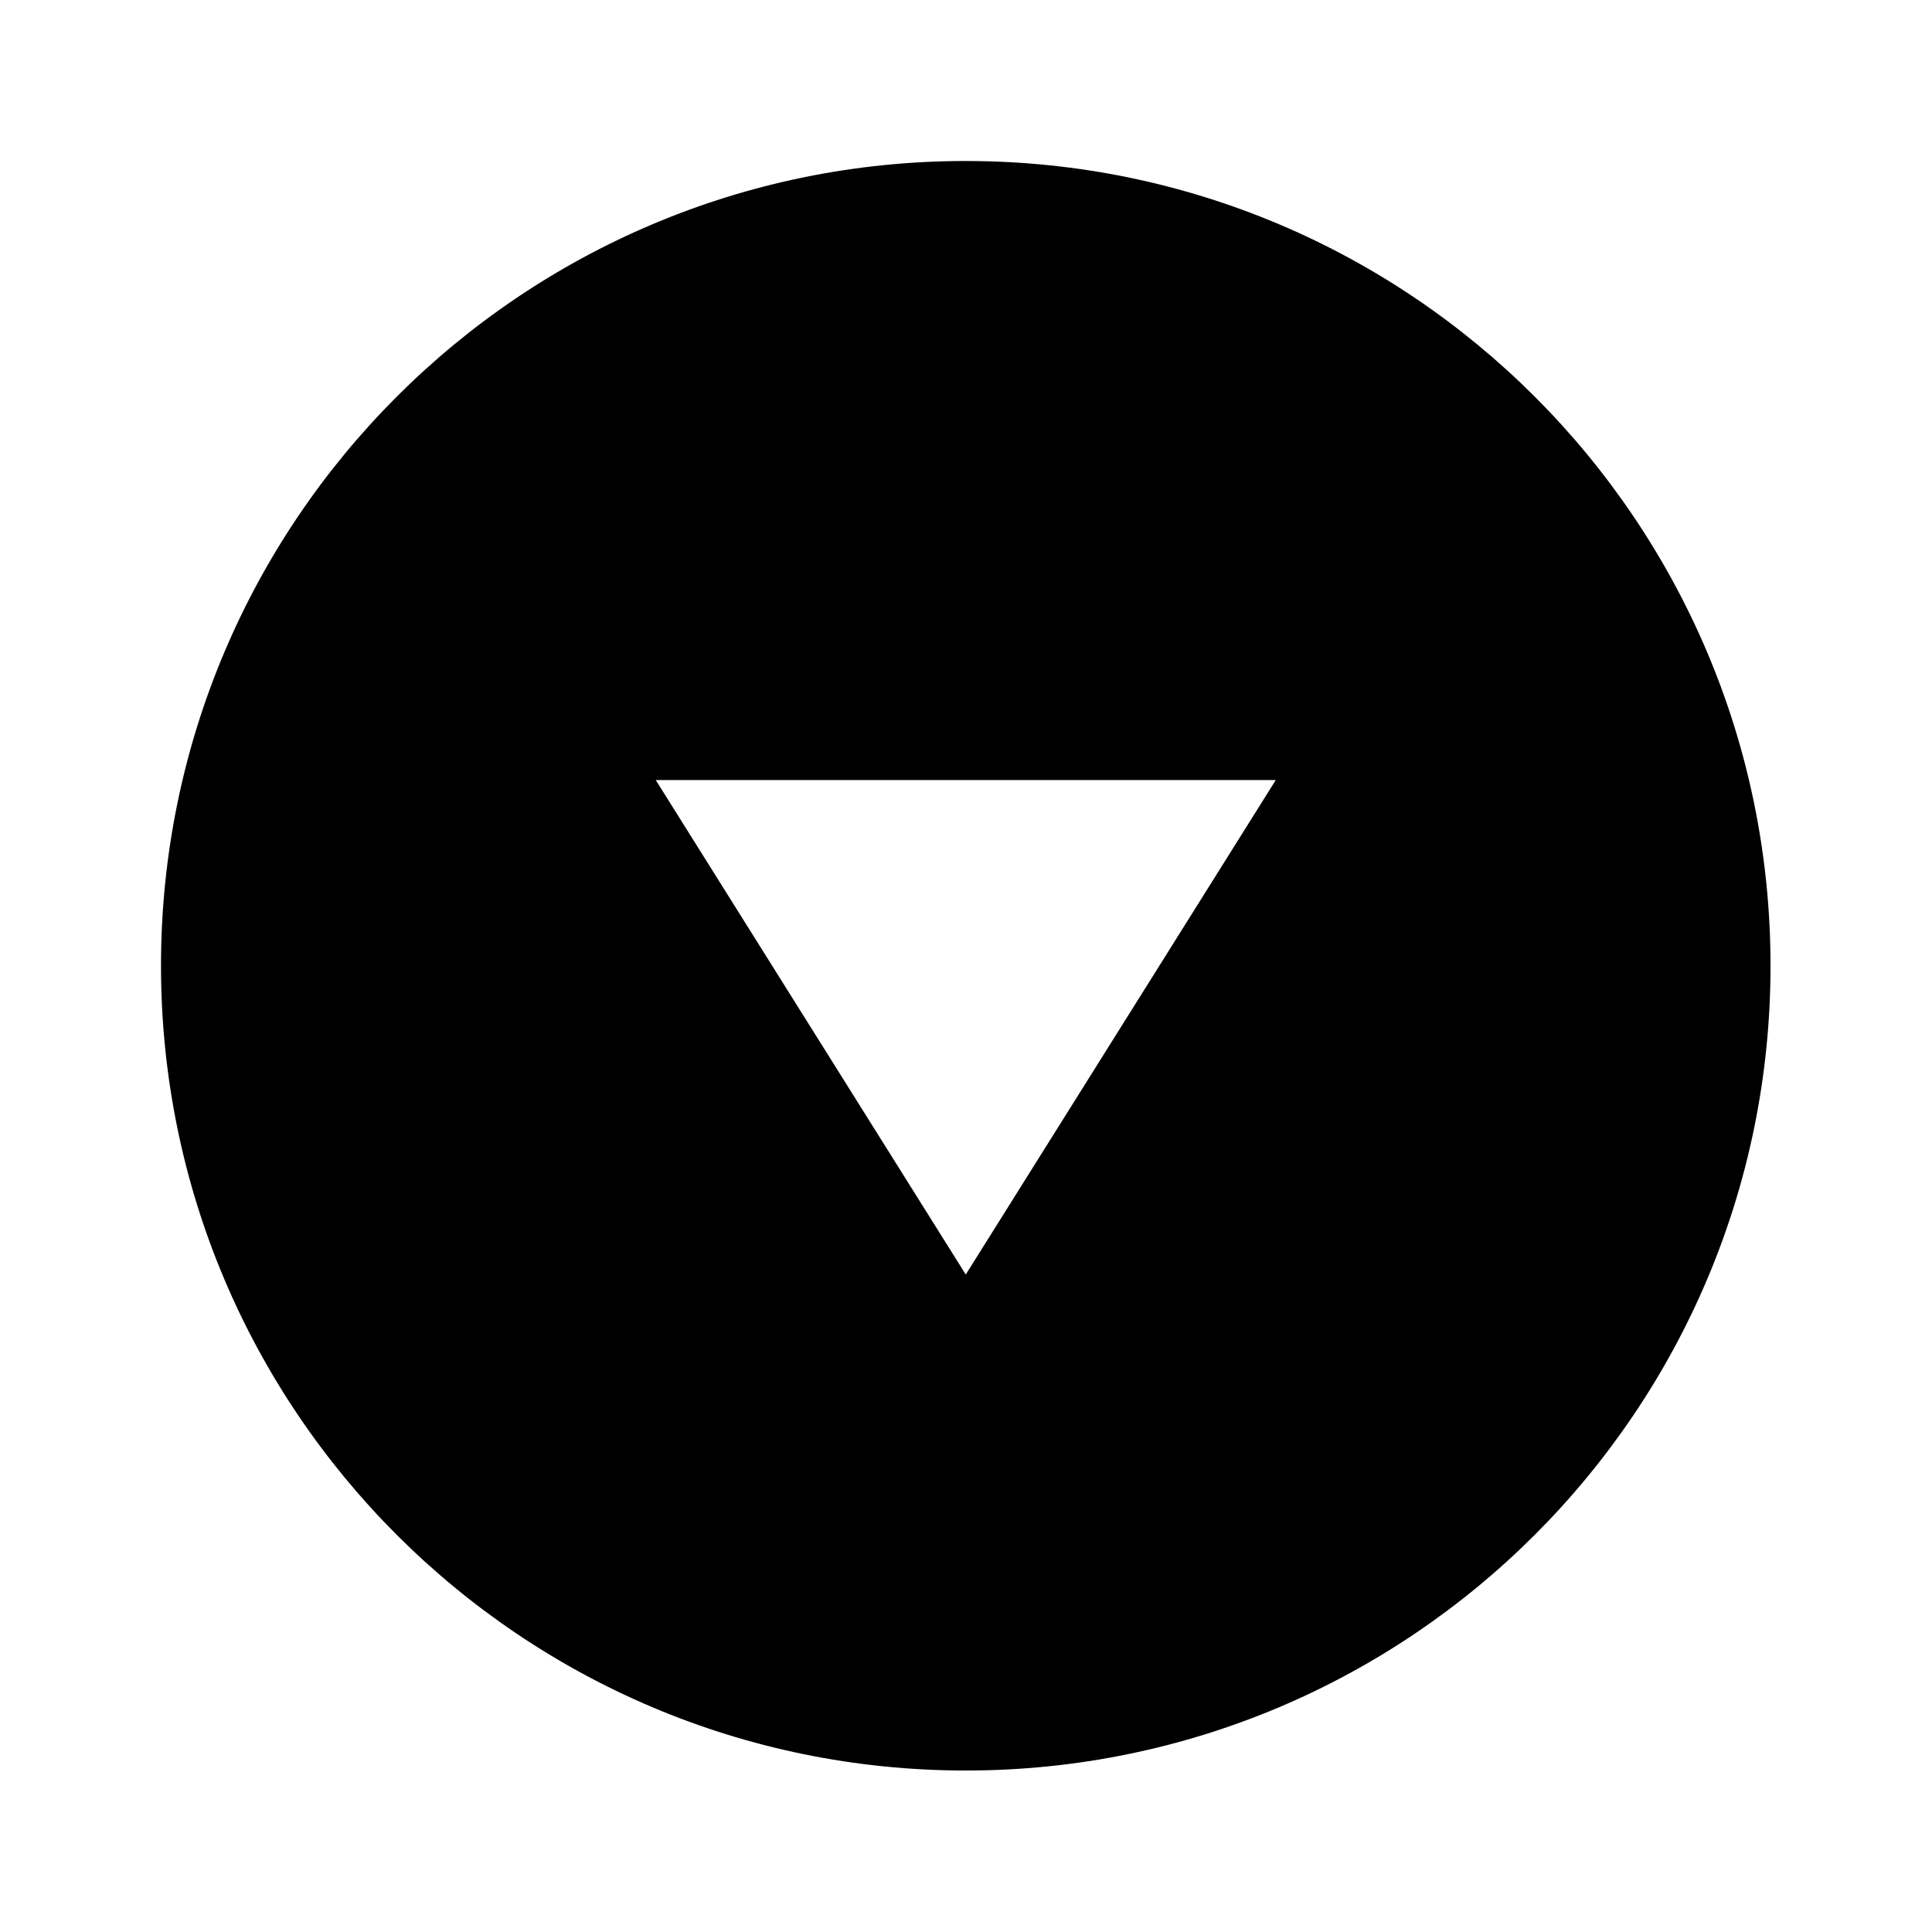<?xml version="1.0" encoding="UTF-8" standalone="no"?>
<!DOCTYPE svg PUBLIC "-//W3C//DTD SVG 1.1//EN" "http://www.w3.org/Graphics/SVG/1.1/DTD/svg11.dtd">
<svg width="100%" height="100%" viewBox="0 0 24 24" version="1.1" xmlns="http://www.w3.org/2000/svg" xmlns:xlink="http://www.w3.org/1999/xlink" xml:space="preserve" xmlns:serif="http://www.serif.com/" style="fill-rule:evenodd;clip-rule:evenodd;stroke-linejoin:round;stroke-miterlimit:2;">
    <g transform="matrix(1.538,0,0,1.538,2,2)">
        <path d="M6.5,13C10.09,13 13,10.09 13,6.5C13,2.91 10.09,0 6.5,0C2.91,0 0,2.91 0,6.5C0,10.09 2.91,13 6.5,13ZM9.004,5L6.5,8.994L3.996,5L9.004,5Z"/>
    </g>
</svg>
